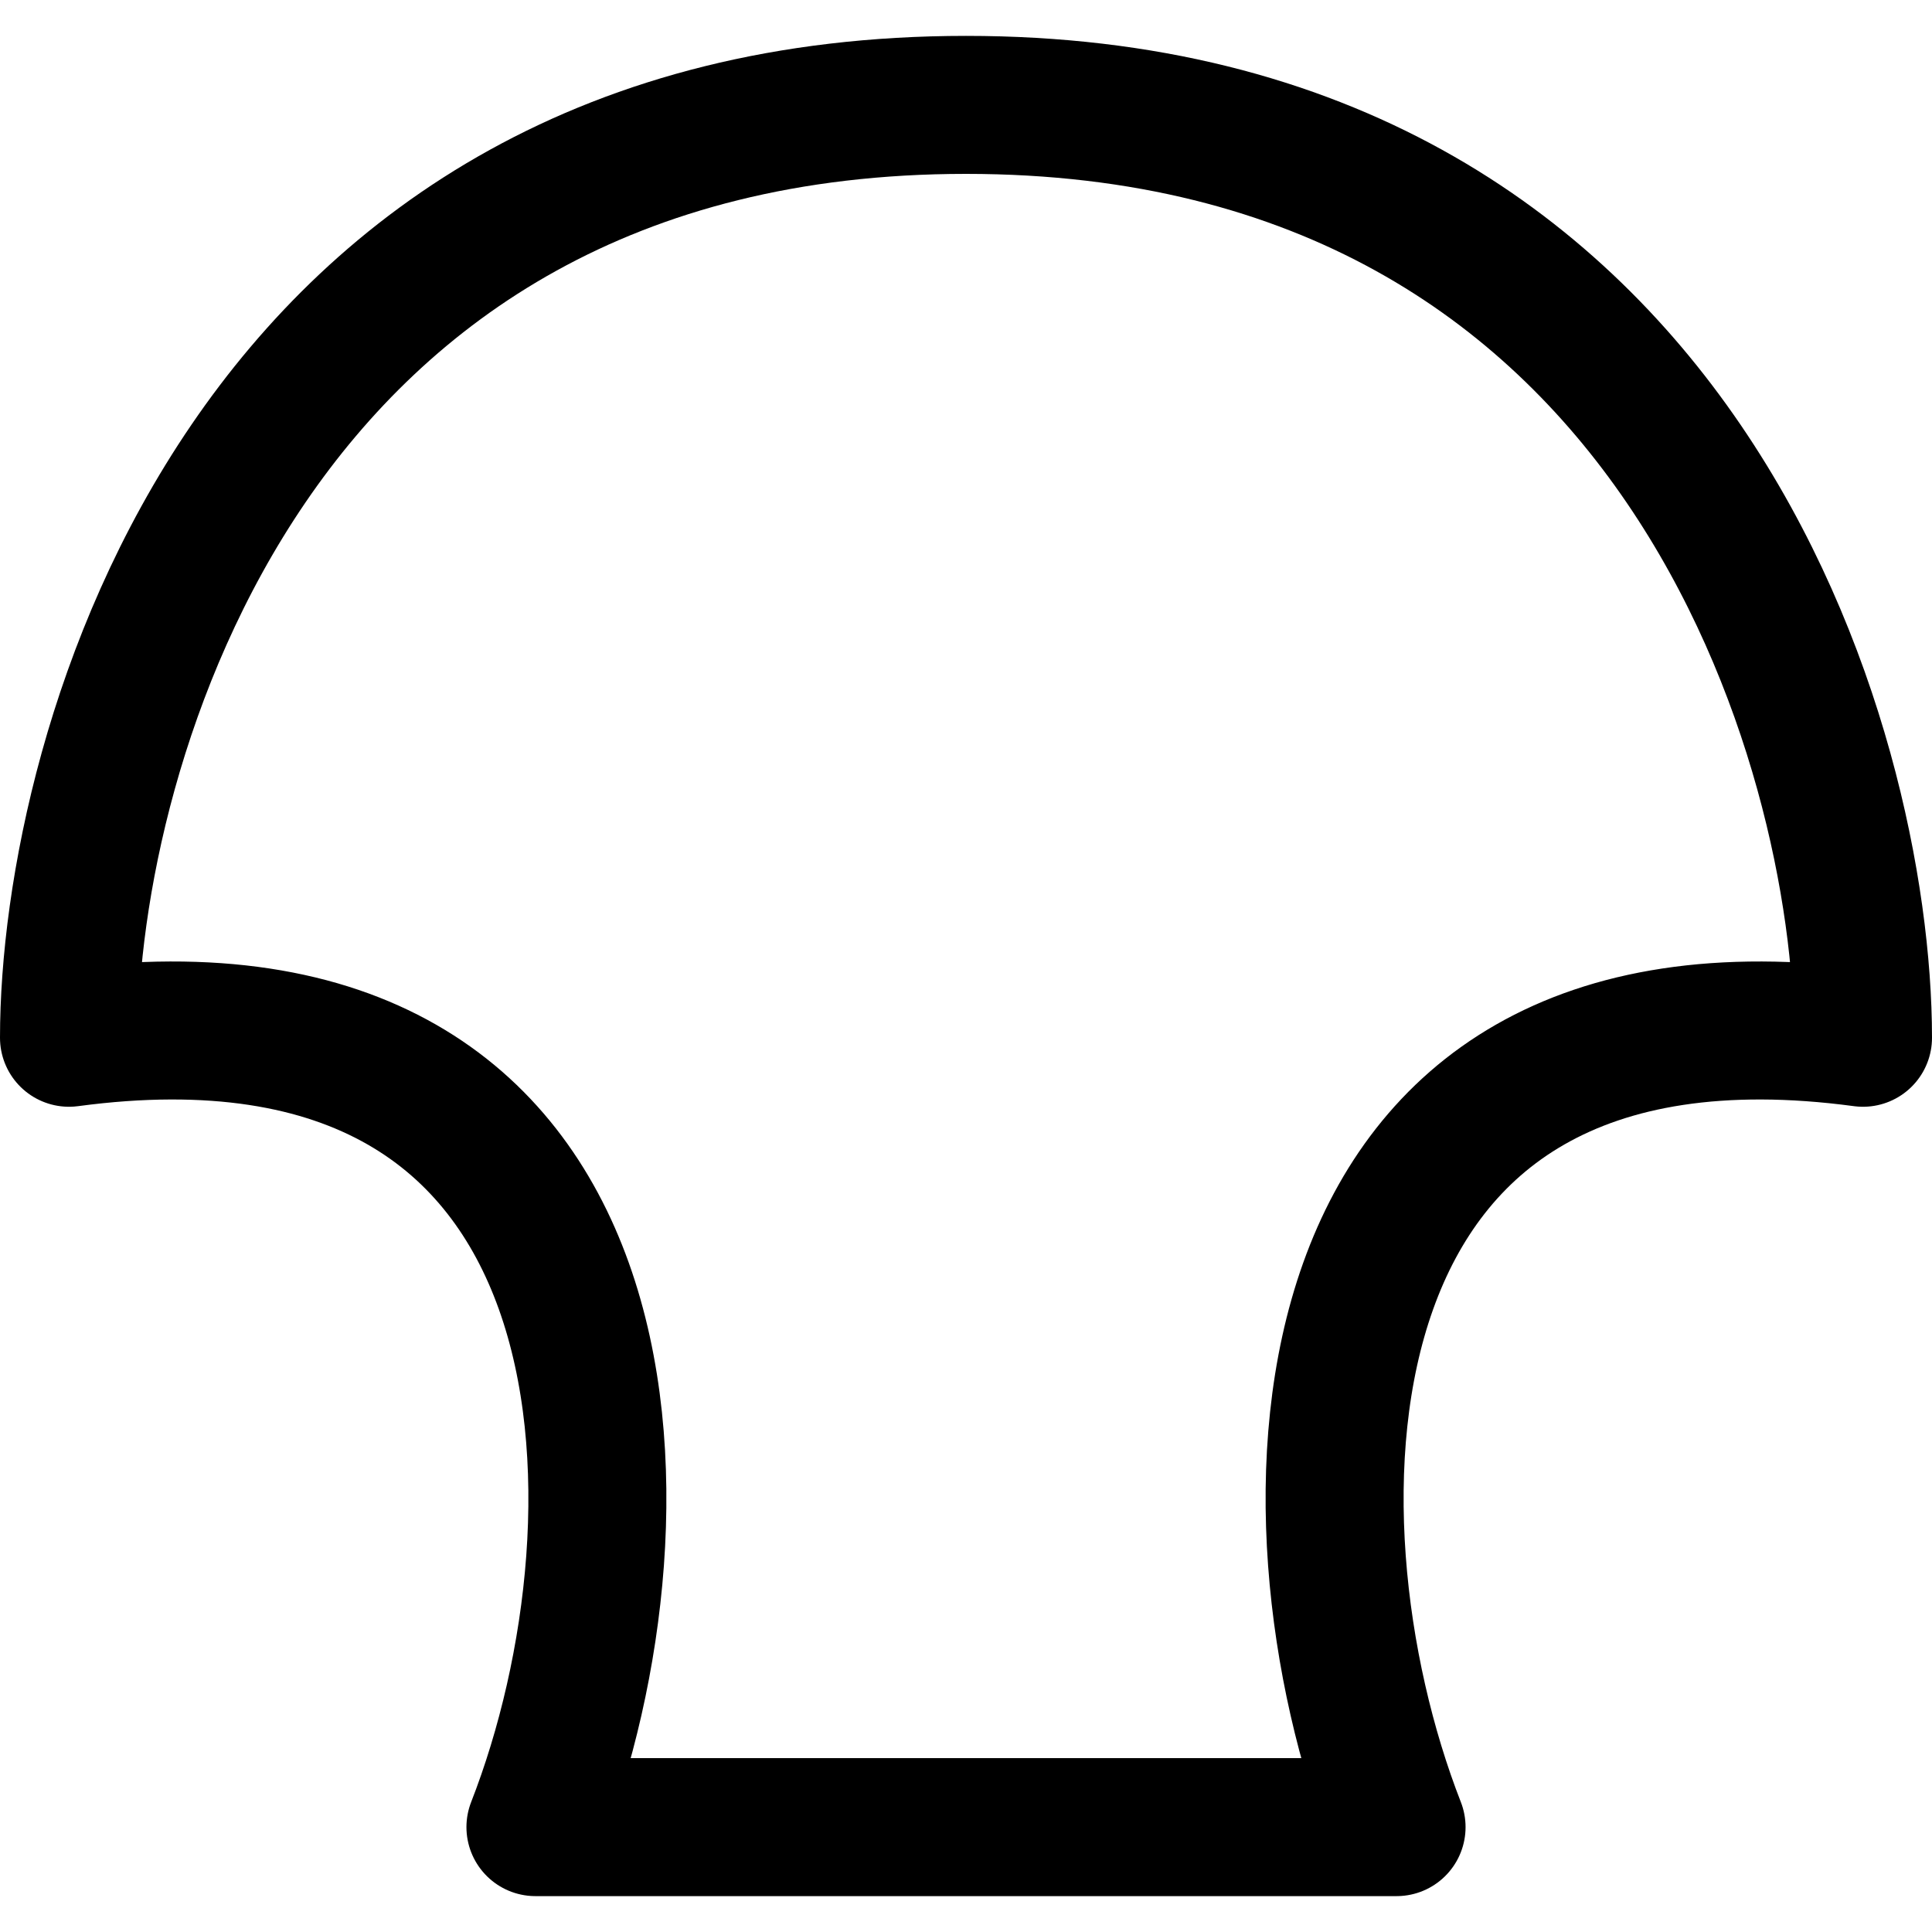 <svg focusable="false" xmlns="http://www.w3.org/2000/svg" fill="none" role="img" aria-label="Icon" viewBox="0 0 14 14">
  <path d="M13.5 7.52c-4.168-.558-4.267 3.448-3.38 5.72H3.88c.887-2.272.788-6.278-3.38-5.72C.5 5.44 1.8.76 7 .76s6.5 4.68 6.5 6.76" stroke="currentColor" stroke-linecap="round" stroke-linejoin="round"/>
</svg>
